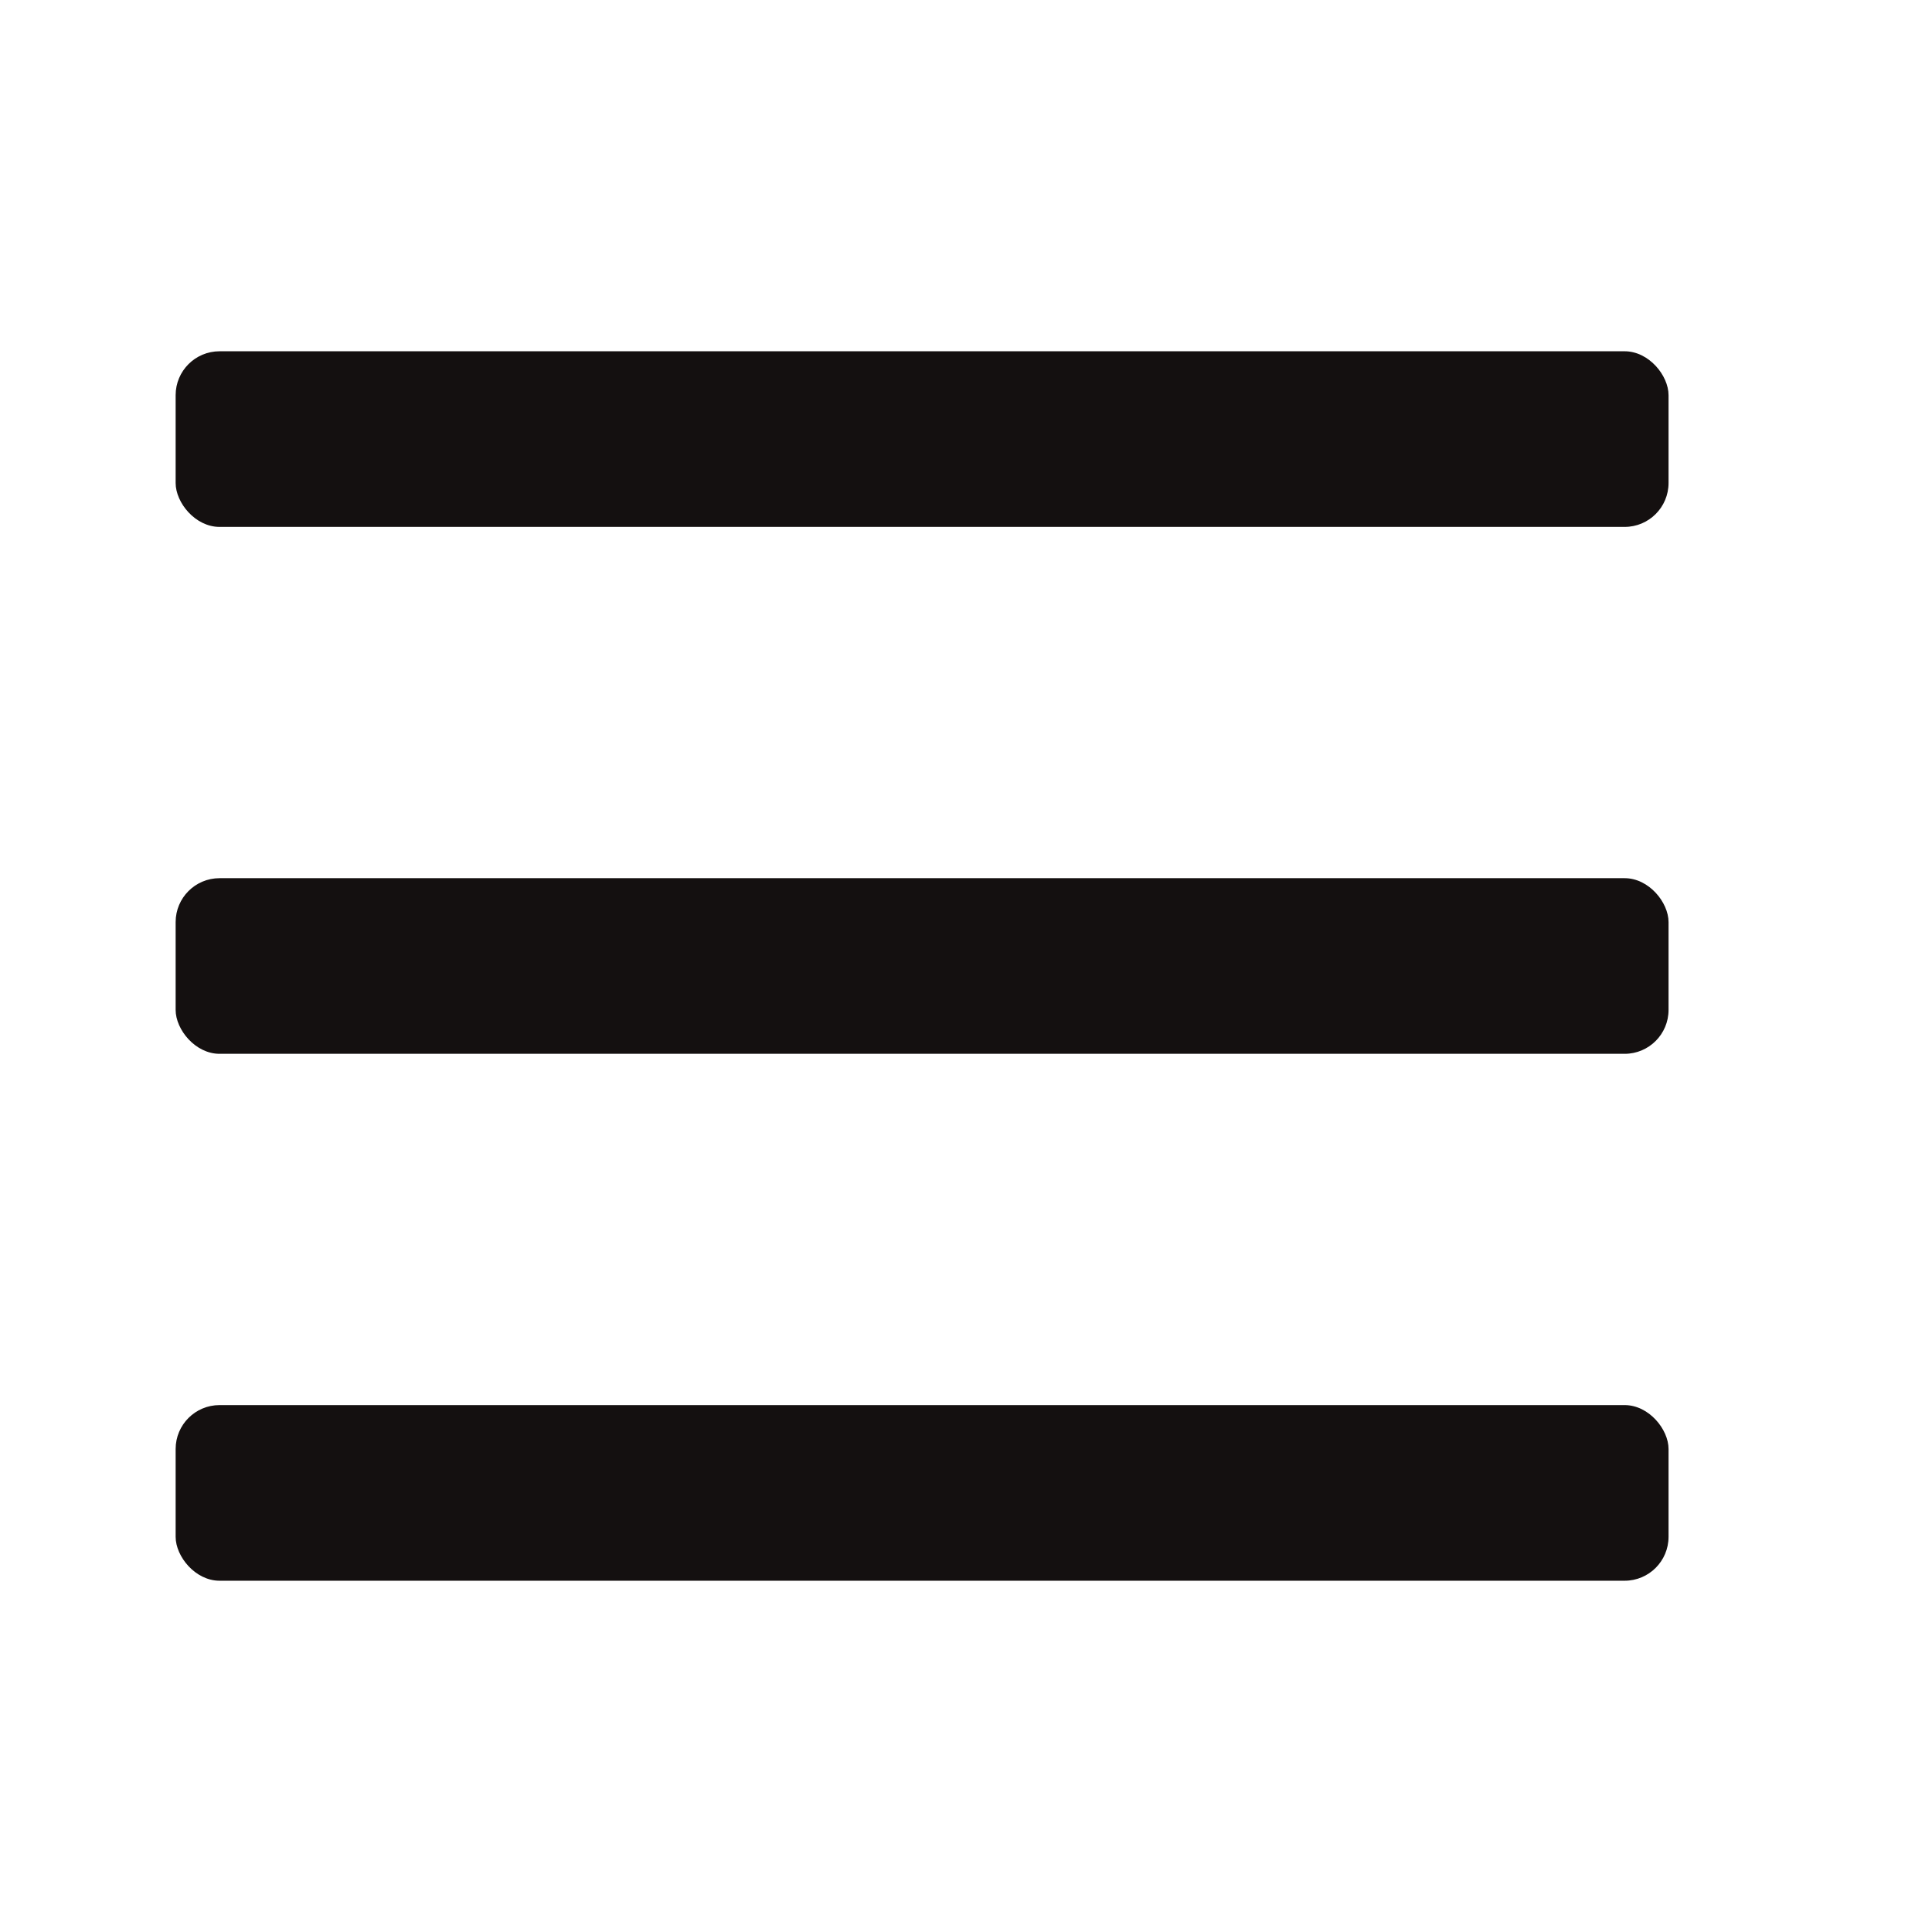 <svg xmlns="http://www.w3.org/2000/svg" width="22" height="22" viewBox="0 0 22 22">
  <g id="Menu" transform="translate(0 0.309)">
    <rect id="Canvas" width="22" height="22" transform="translate(0 -0.309)" fill="#b9b9b9" opacity="0"/>
    <rect id="Rectangle_163651" data-name="Rectangle 163651" width="17" height="2" rx="0.5" transform="translate(2 9.691)" fill="#141010"/>
    <rect id="Rectangle_163652" data-name="Rectangle 163652" width="17" height="2" rx="0.5" transform="translate(2 3.691)" fill="#141010"/>
    <rect id="Rectangle_163653" data-name="Rectangle 163653" width="17" height="2" rx="0.5" transform="translate(2 15.691)" fill="#141010"/>
  </g>
</svg>
